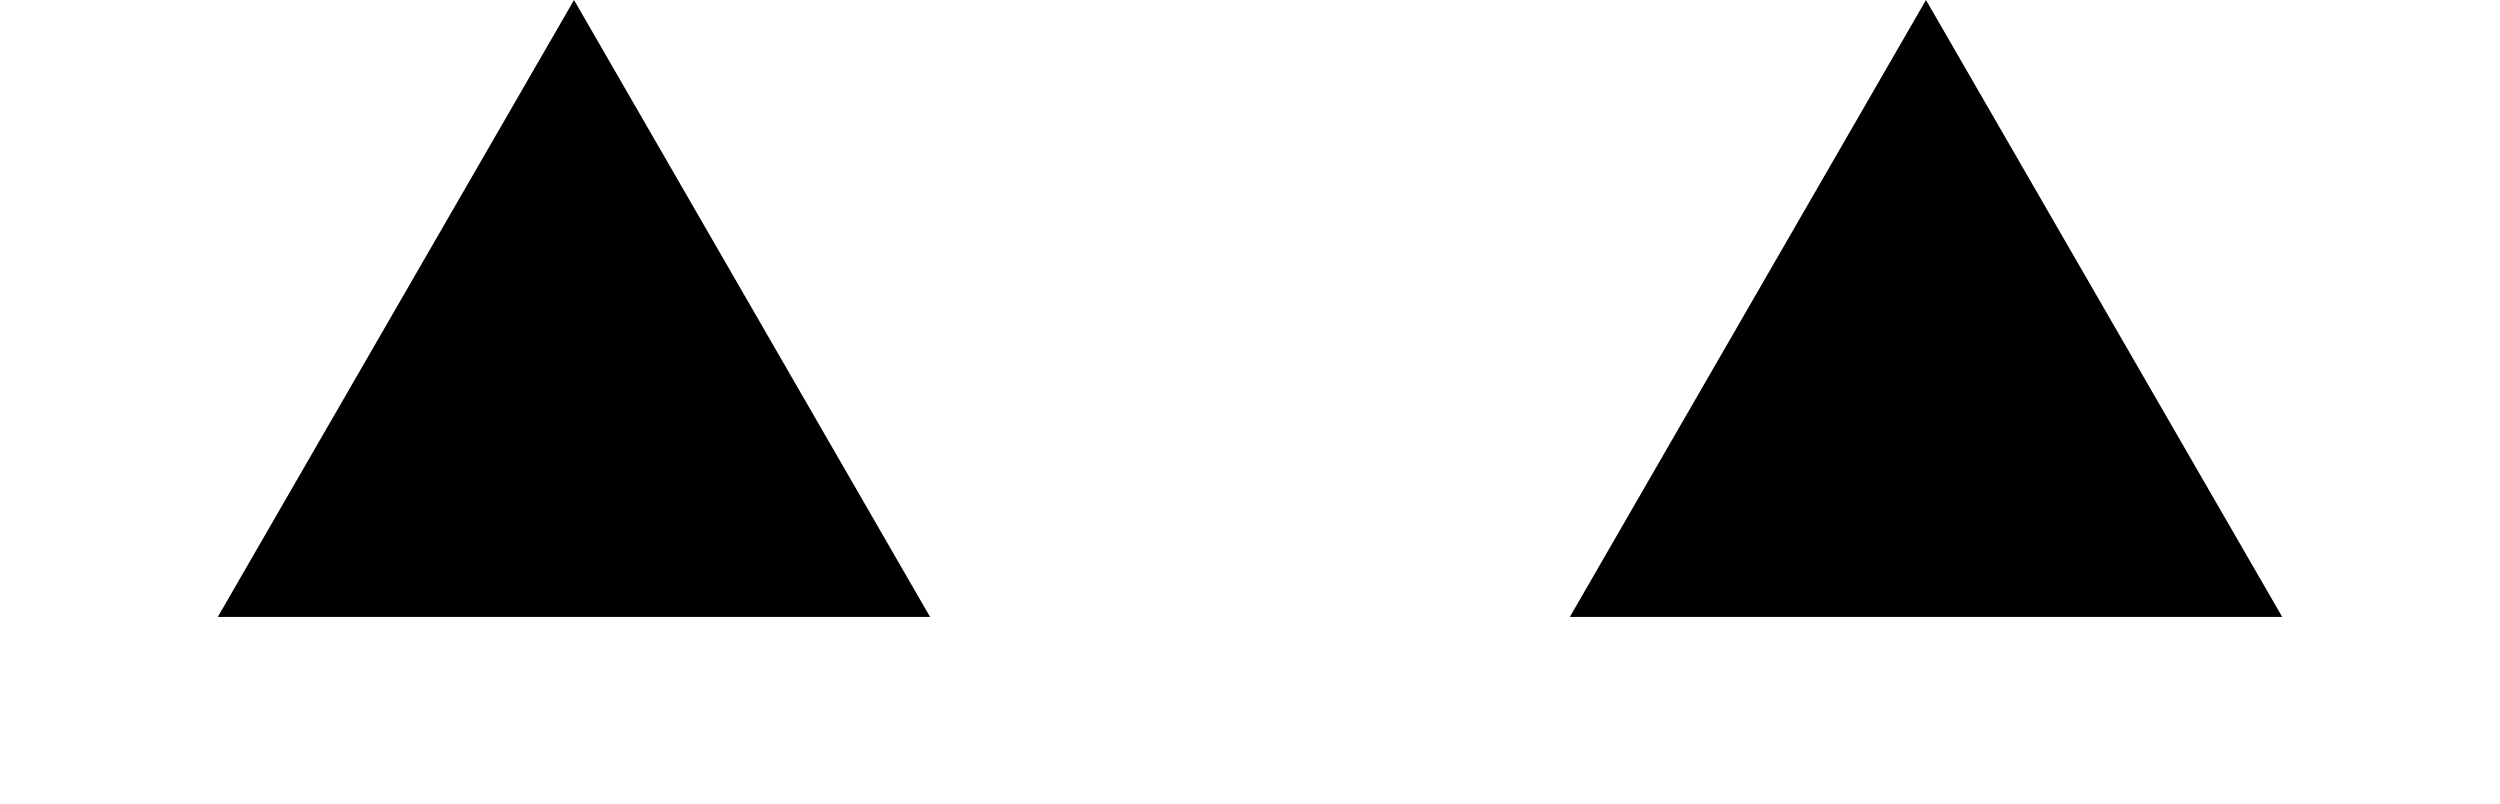<?xml version="1.0" encoding="utf-8"?>
<!-- Generator: Adobe Illustrator 14.0.0, SVG Export Plug-In . SVG Version: 6.00 Build 43363)  -->
<!DOCTYPE svg PUBLIC "-//W3C//DTD SVG 1.1//EN" "http://www.w3.org/Graphics/SVG/1.1/DTD/svg11.dtd">
<svg version="1.1" id="Layer_1" xmlns="http://www.w3.org/2000/svg" xmlns:xlink="http://www.w3.org/1999/xlink" x="0px" y="0px"
	 width="28px" height="9px" viewBox="0 0 28 9" enable-background="new 0 0 28 9" xml:space="preserve">
<polygon fill="#000" points="10.417,6.91 6.429,0 2.439,6.91 "/>
<polygon fill="#000" points="25.561,6.91 21.571,0 17.582,6.91 "/>
<rect id="_x3C_Slice_x3E__19_" fill="none" width="28" height="9"/>
</svg>
